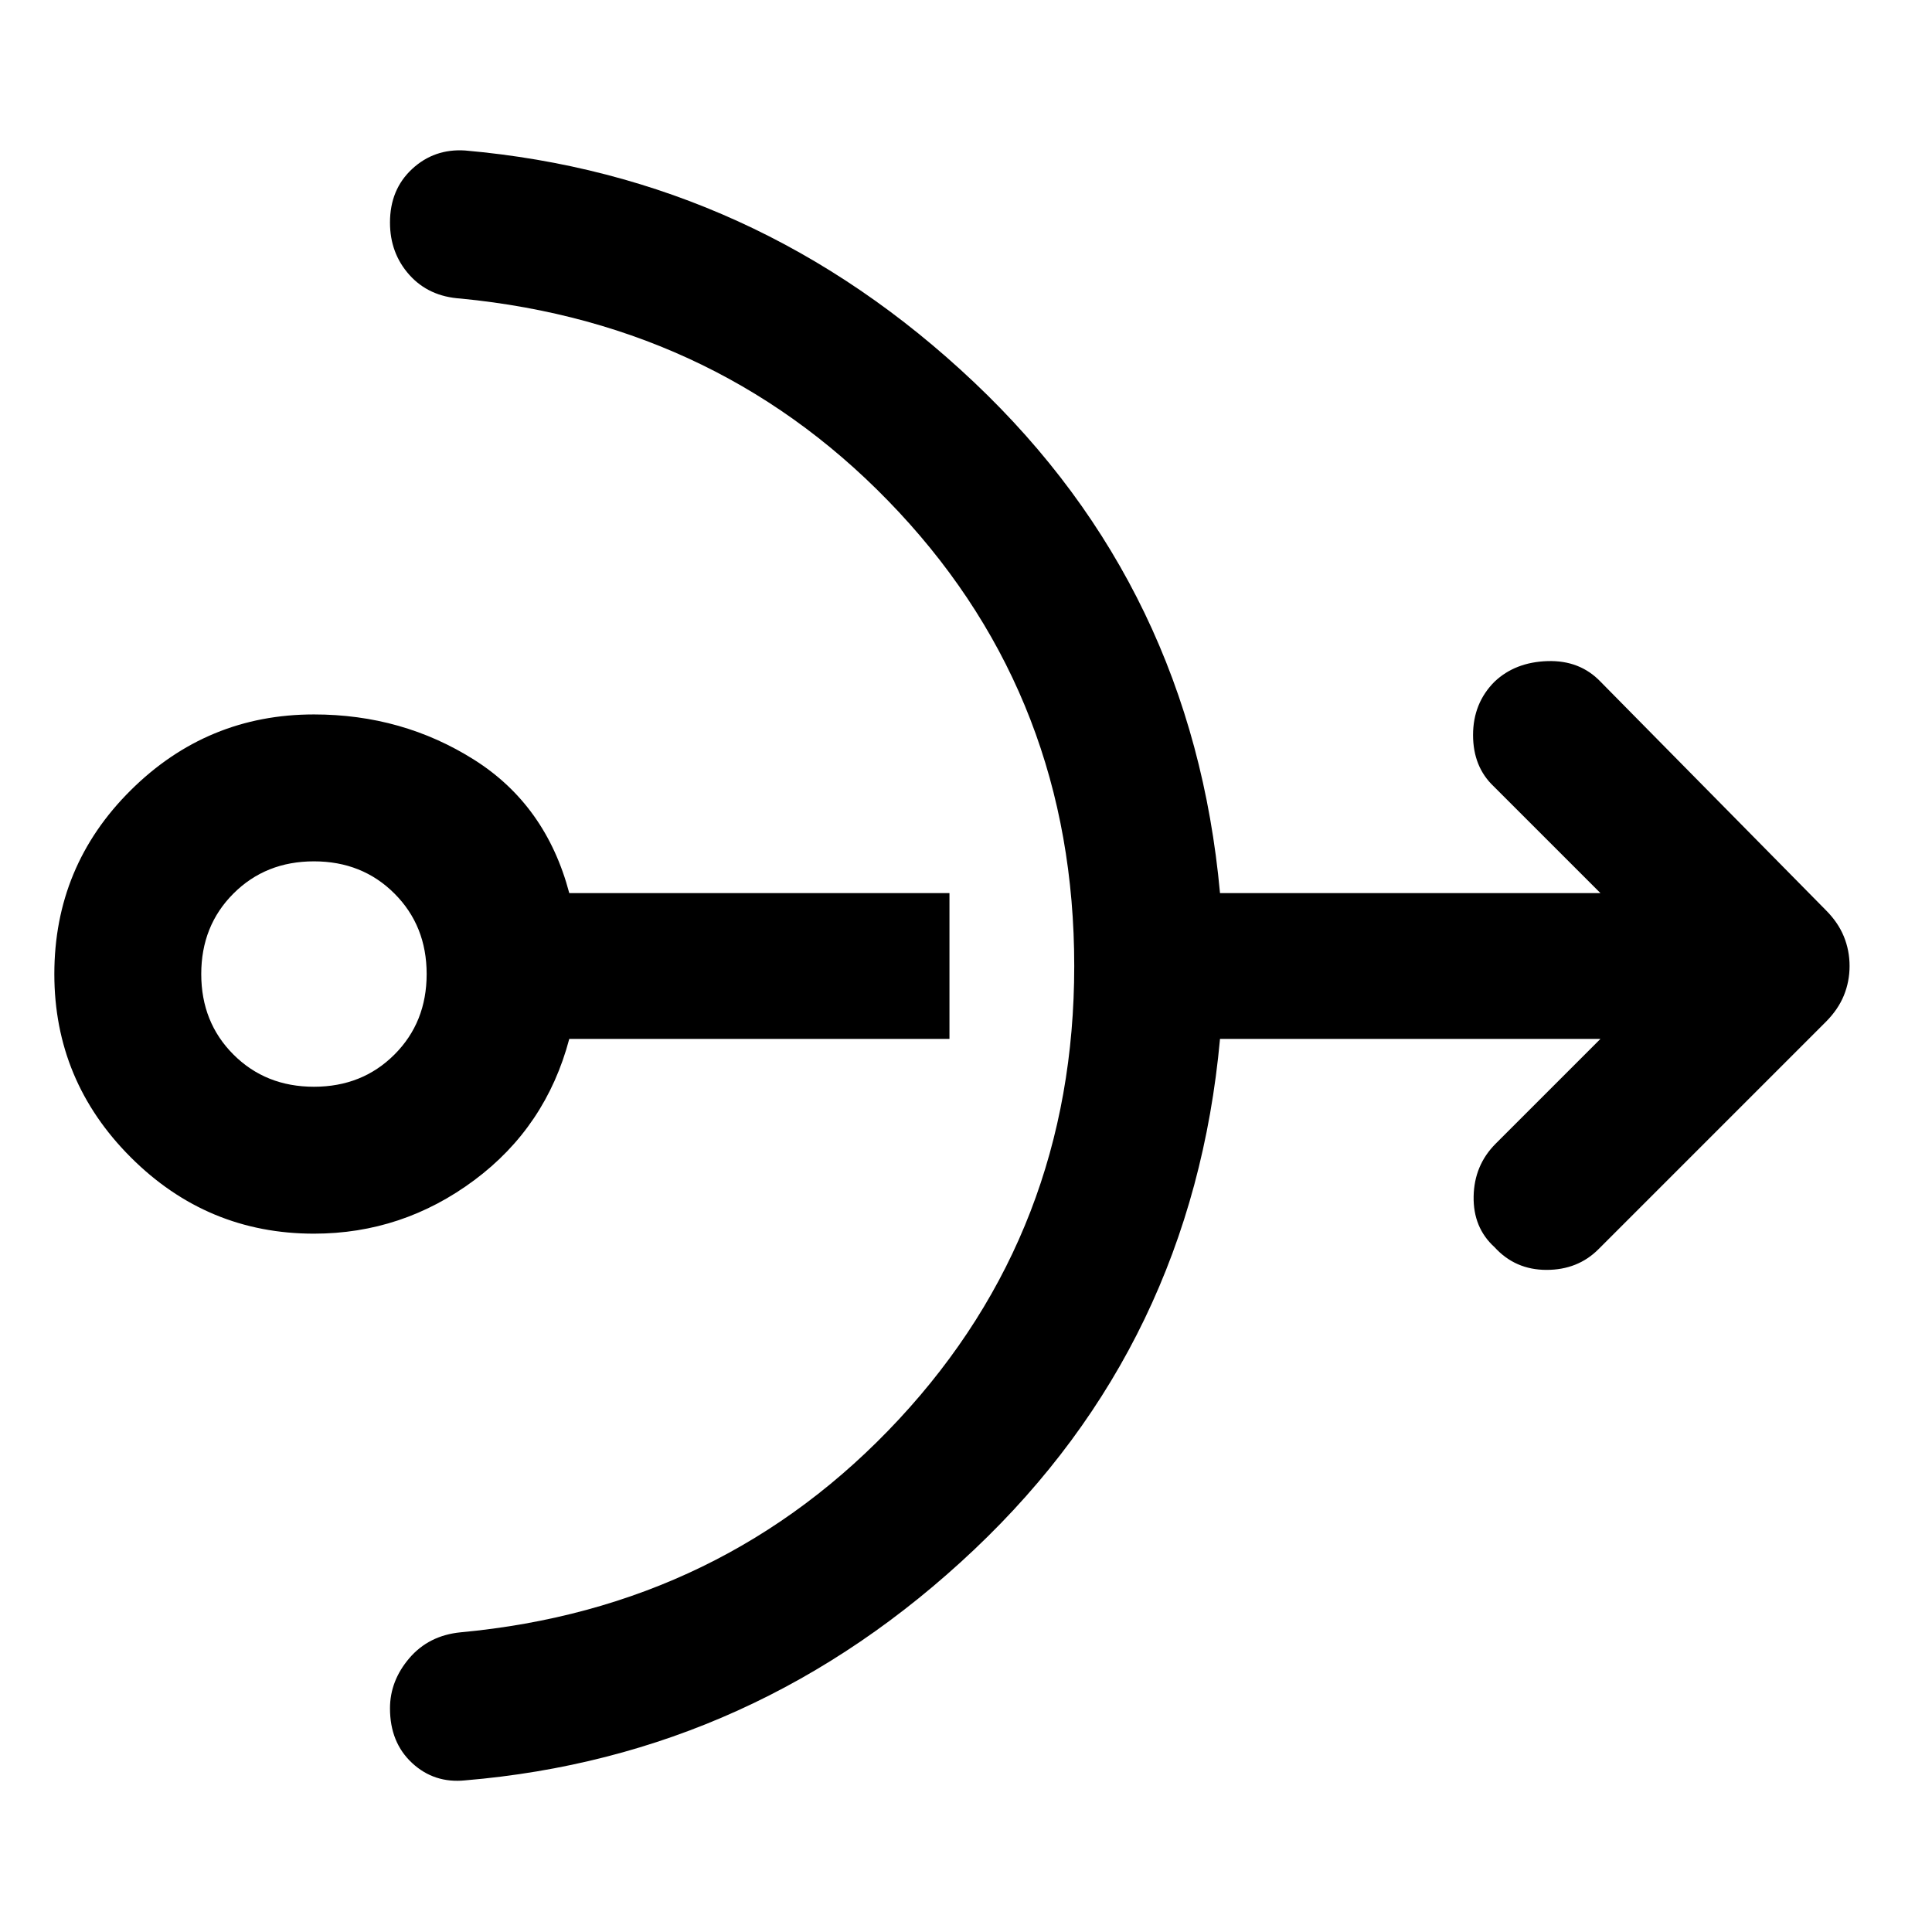 <svg xmlns="http://www.w3.org/2000/svg" width="48" height="48" viewBox="0 -960 960 960"><path d="M156-346.999q-53.087 0-91.044-37.957Q27-422.913 27-476q0-53.652 37.957-91.327 37.957-37.674 91.044-37.674 43.957 0 79.631 22.544t47.239 66.239h188.912v72.436H282.87q-11.565 43.695-47.239 70.239-35.674 26.544-79.631 26.544ZM156-420q24 0 40-16t16-40q0-24-16-40t-40-16q-24 0-40 16t-16 40q0 24 16 40t40 16Zm75.13 344.653q-15.391 1.565-26.369-8.631-10.979-10.196-10.979-27.152 0-13.696 9.631-24.957 9.63-11.261 25.457-12.826 130.739-12.131 217.825-105.87Q533.782-348.522 533.782-480q0-132.043-87.087-225.5-87.086-93.456-217.825-106.152-15.827-1-25.457-11.761-9.631-10.761-9.631-26.022 0-16.391 10.979-26.587 10.978-10.196 26.369-9.196 144.566 12.696 252.914 115.196 108.347 102.5 122.174 253.804H795.26l-53.043-53.043q-10.261-9.696-10.261-25.522 0-15.826 10.696-26.522 10.261-9.696 26.304-10.196 16.044-.5 26.305 10.196l111.957 113.522q6.13 6.131 8.978 13.109T919.044-480q0 7.696-2.848 14.674t-8.978 13.109L794.261-339.26Q784-328.999 768.456-328.999q-15.543 0-25.804-11.261-10.696-9.696-10.413-25.24.282-15.543 10.978-26.239l52.043-52.043H606.218q-13.827 151.304-122.174 253.804-108.348 102.5-252.914 114.63Z"/></svg>